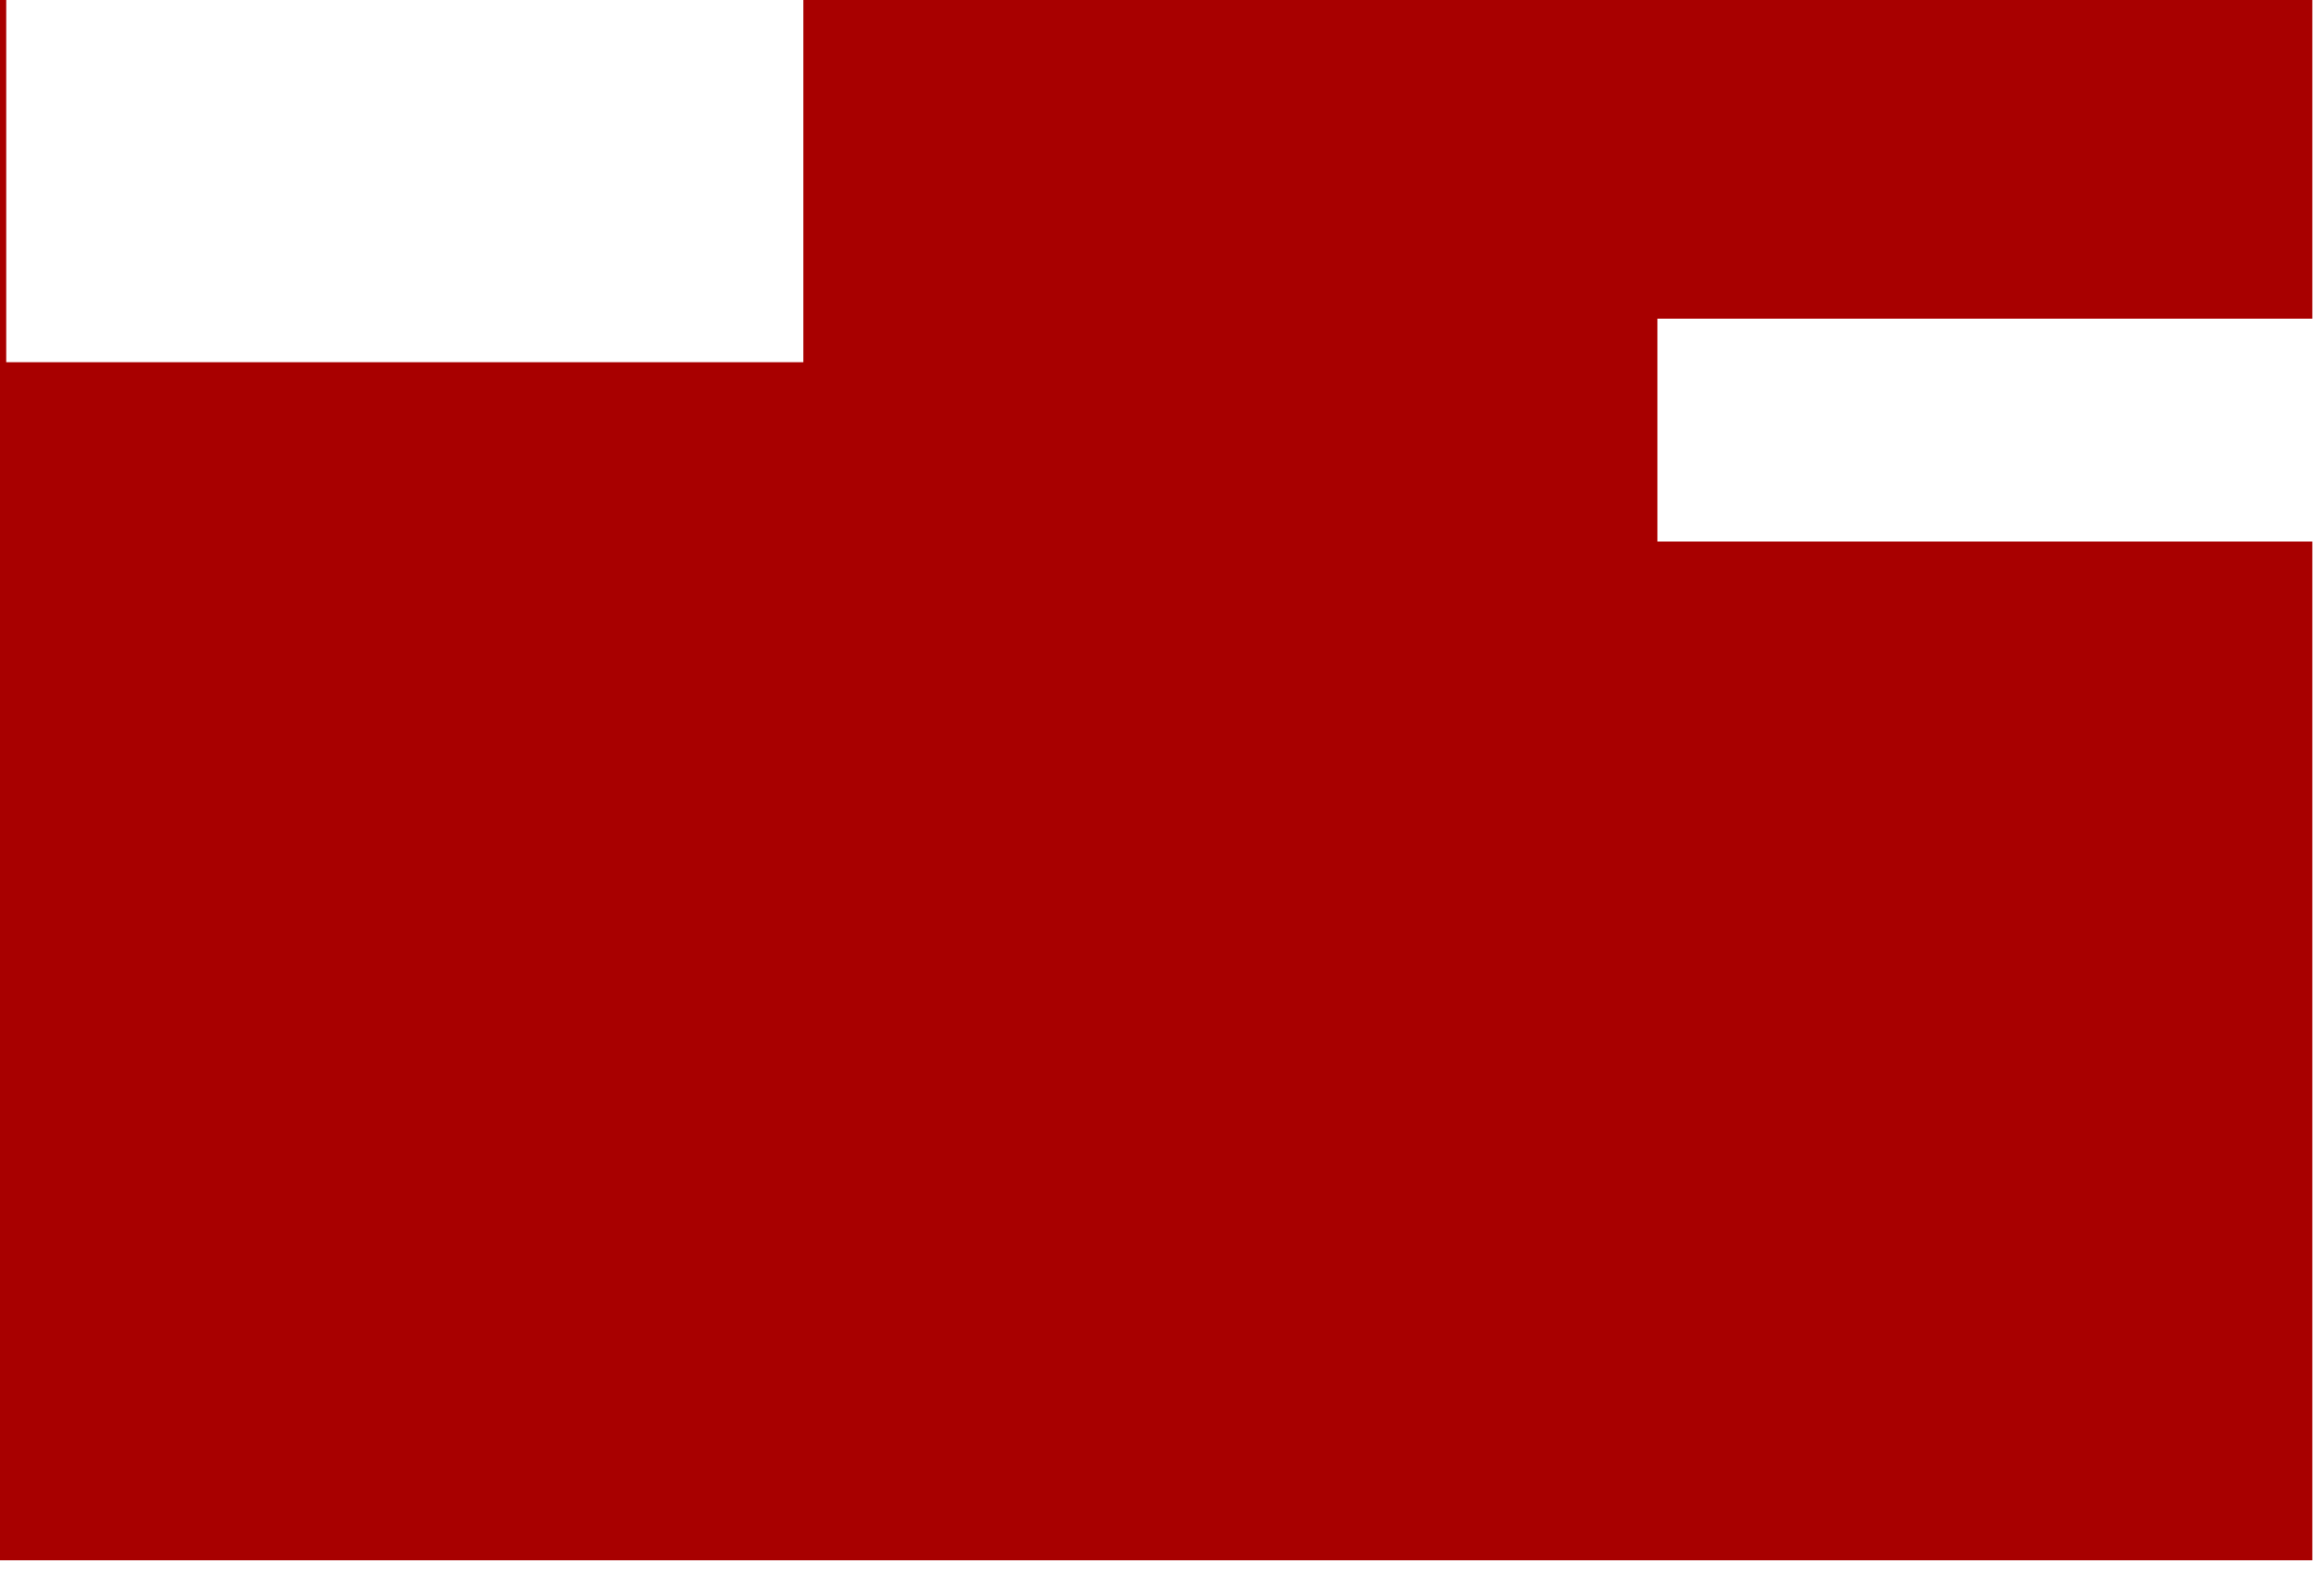 <svg width="121" height="82" viewBox="0 0 121 82" fill="none" xmlns="http://www.w3.org/2000/svg">
<path fill-rule="evenodd" clip-rule="evenodd" d="M-56.001 81.225H120.391V28.192H86.293V16.588H120.391V7.62939e-05H41.828V18.855H0.324V7.62939e-05H-56.001V23.207L-40.438 23.207V46.414L-56.001 46.414V81.225Z" fill="#A80000"/>
</svg>
